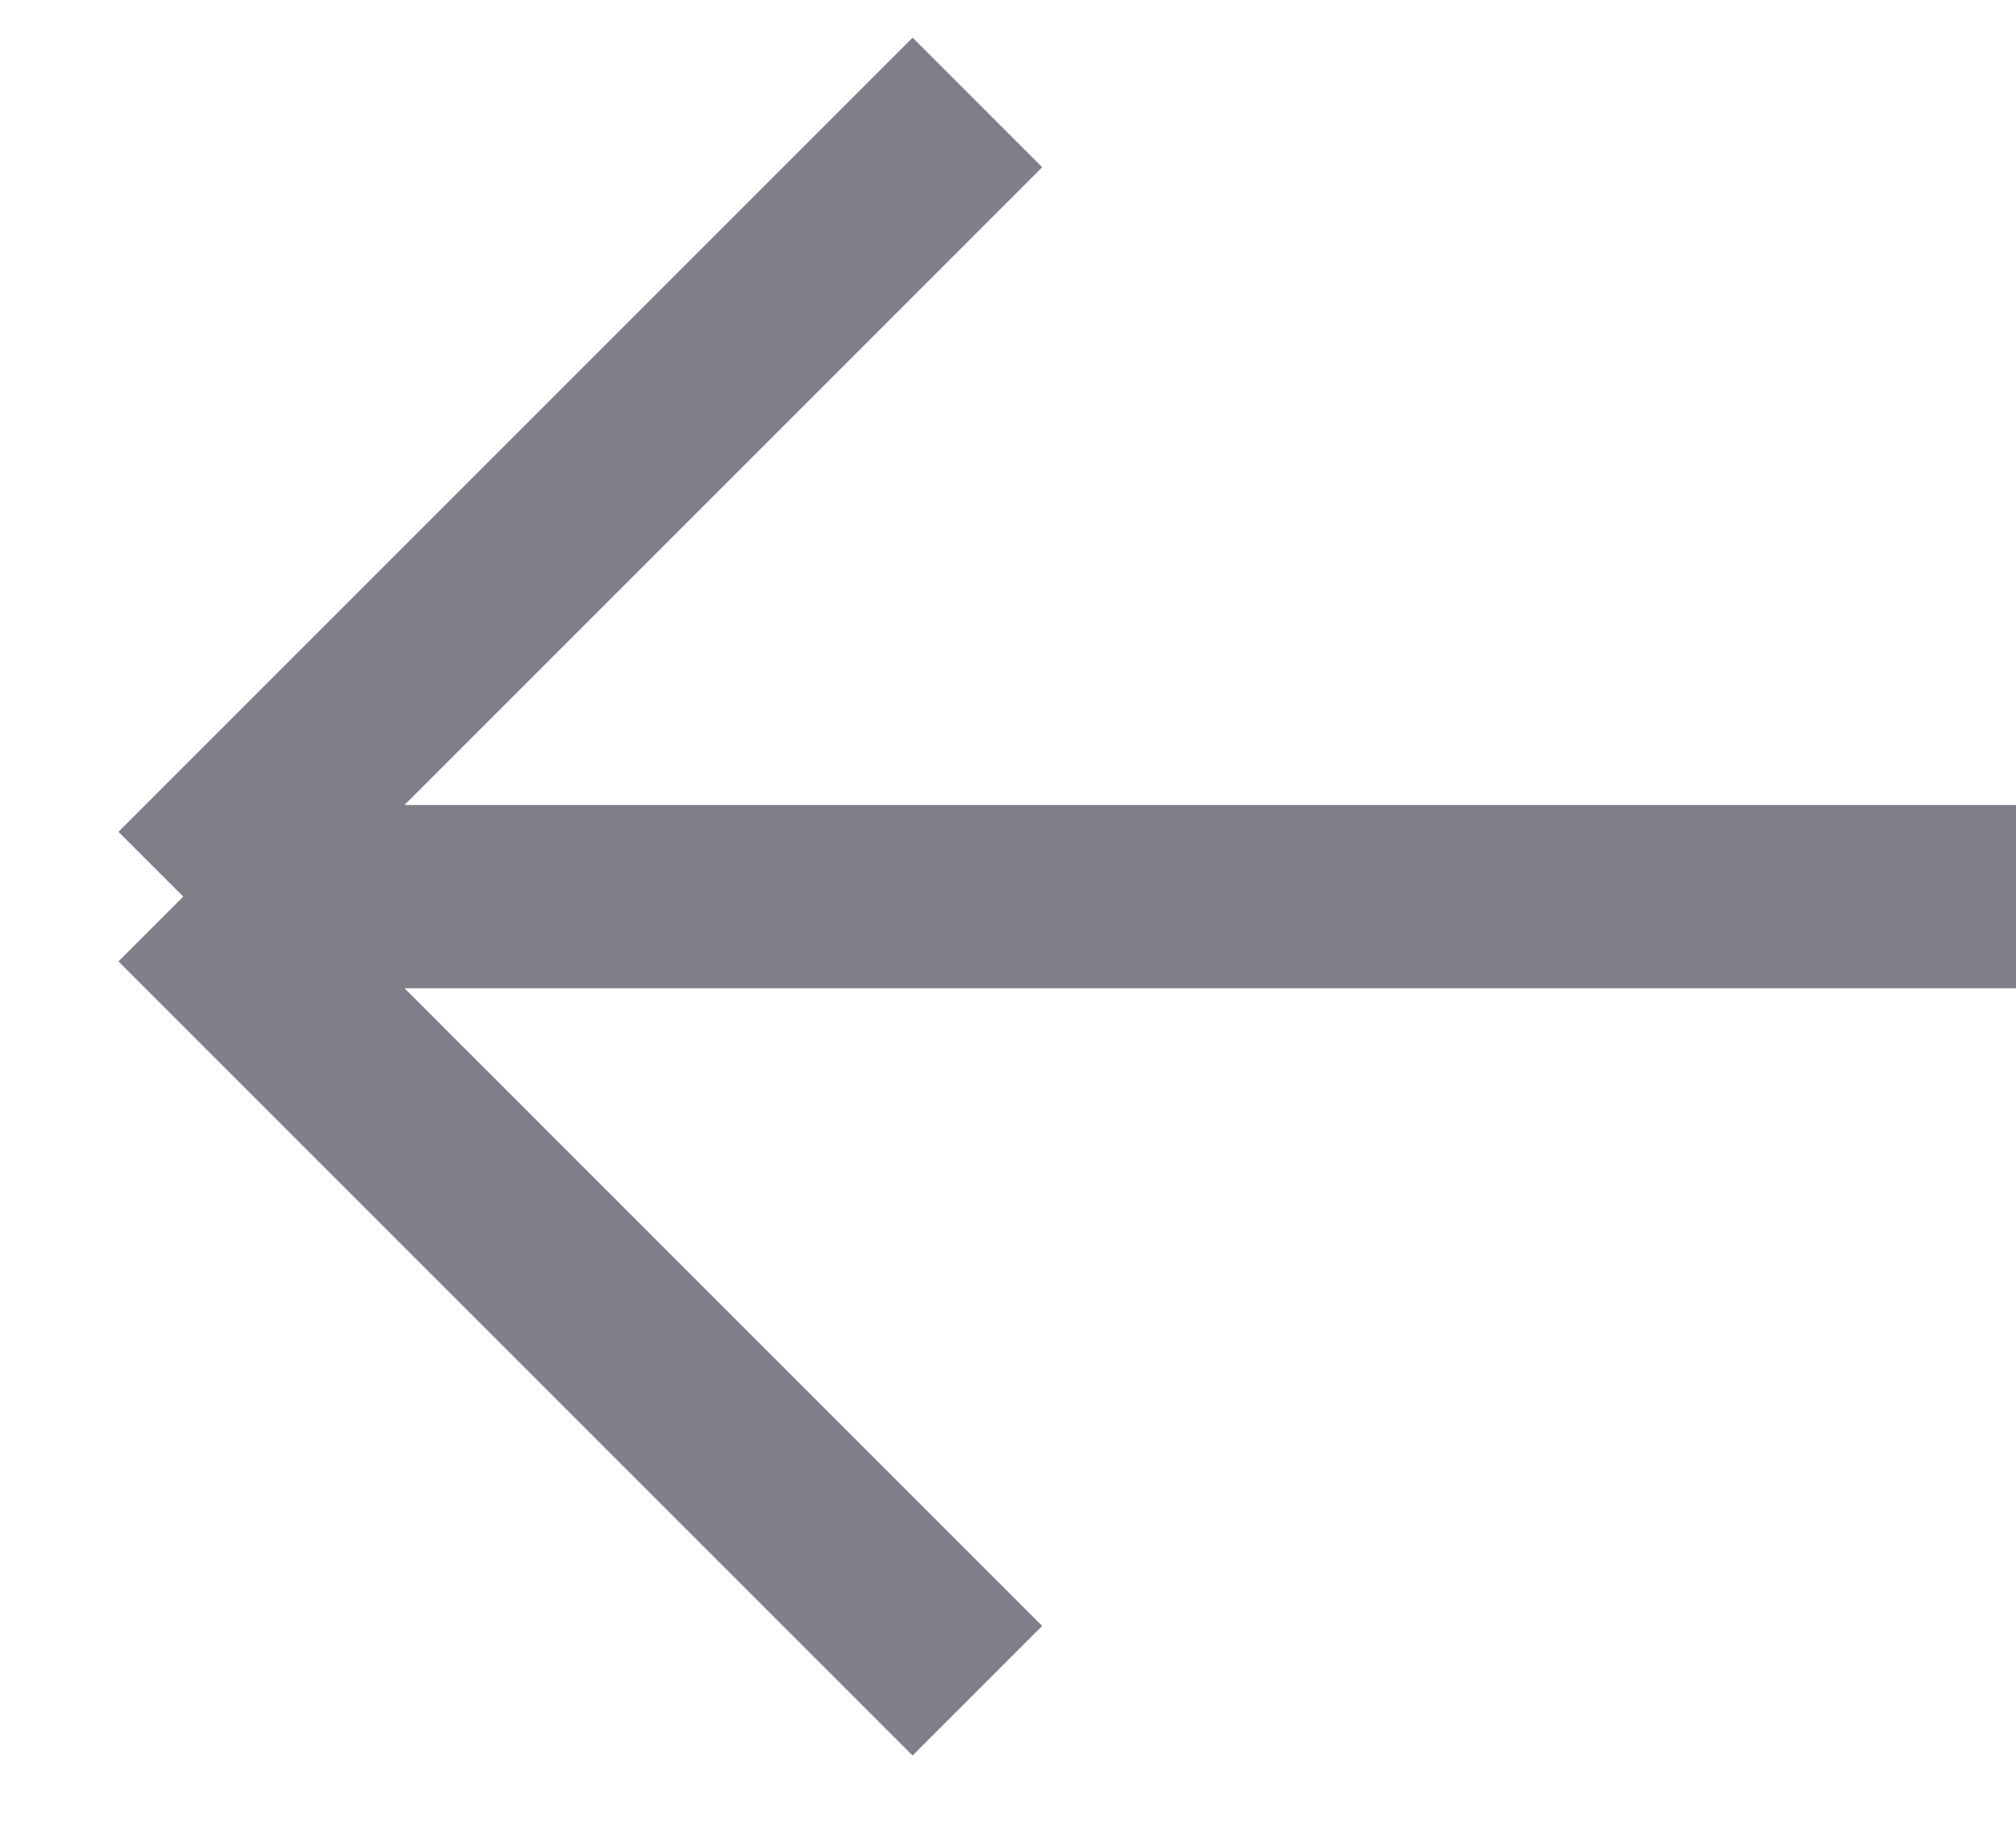 <svg width="11" height="10" viewBox="0 0 11 10" fill="none" xmlns="http://www.w3.org/2000/svg">
<path d="M11 4.892L1 4.892M1 4.892L5.333 9.225M1 4.892L5.333 0.559" stroke="#7F7F8A" stroke-linejoin="round"/>
</svg>
